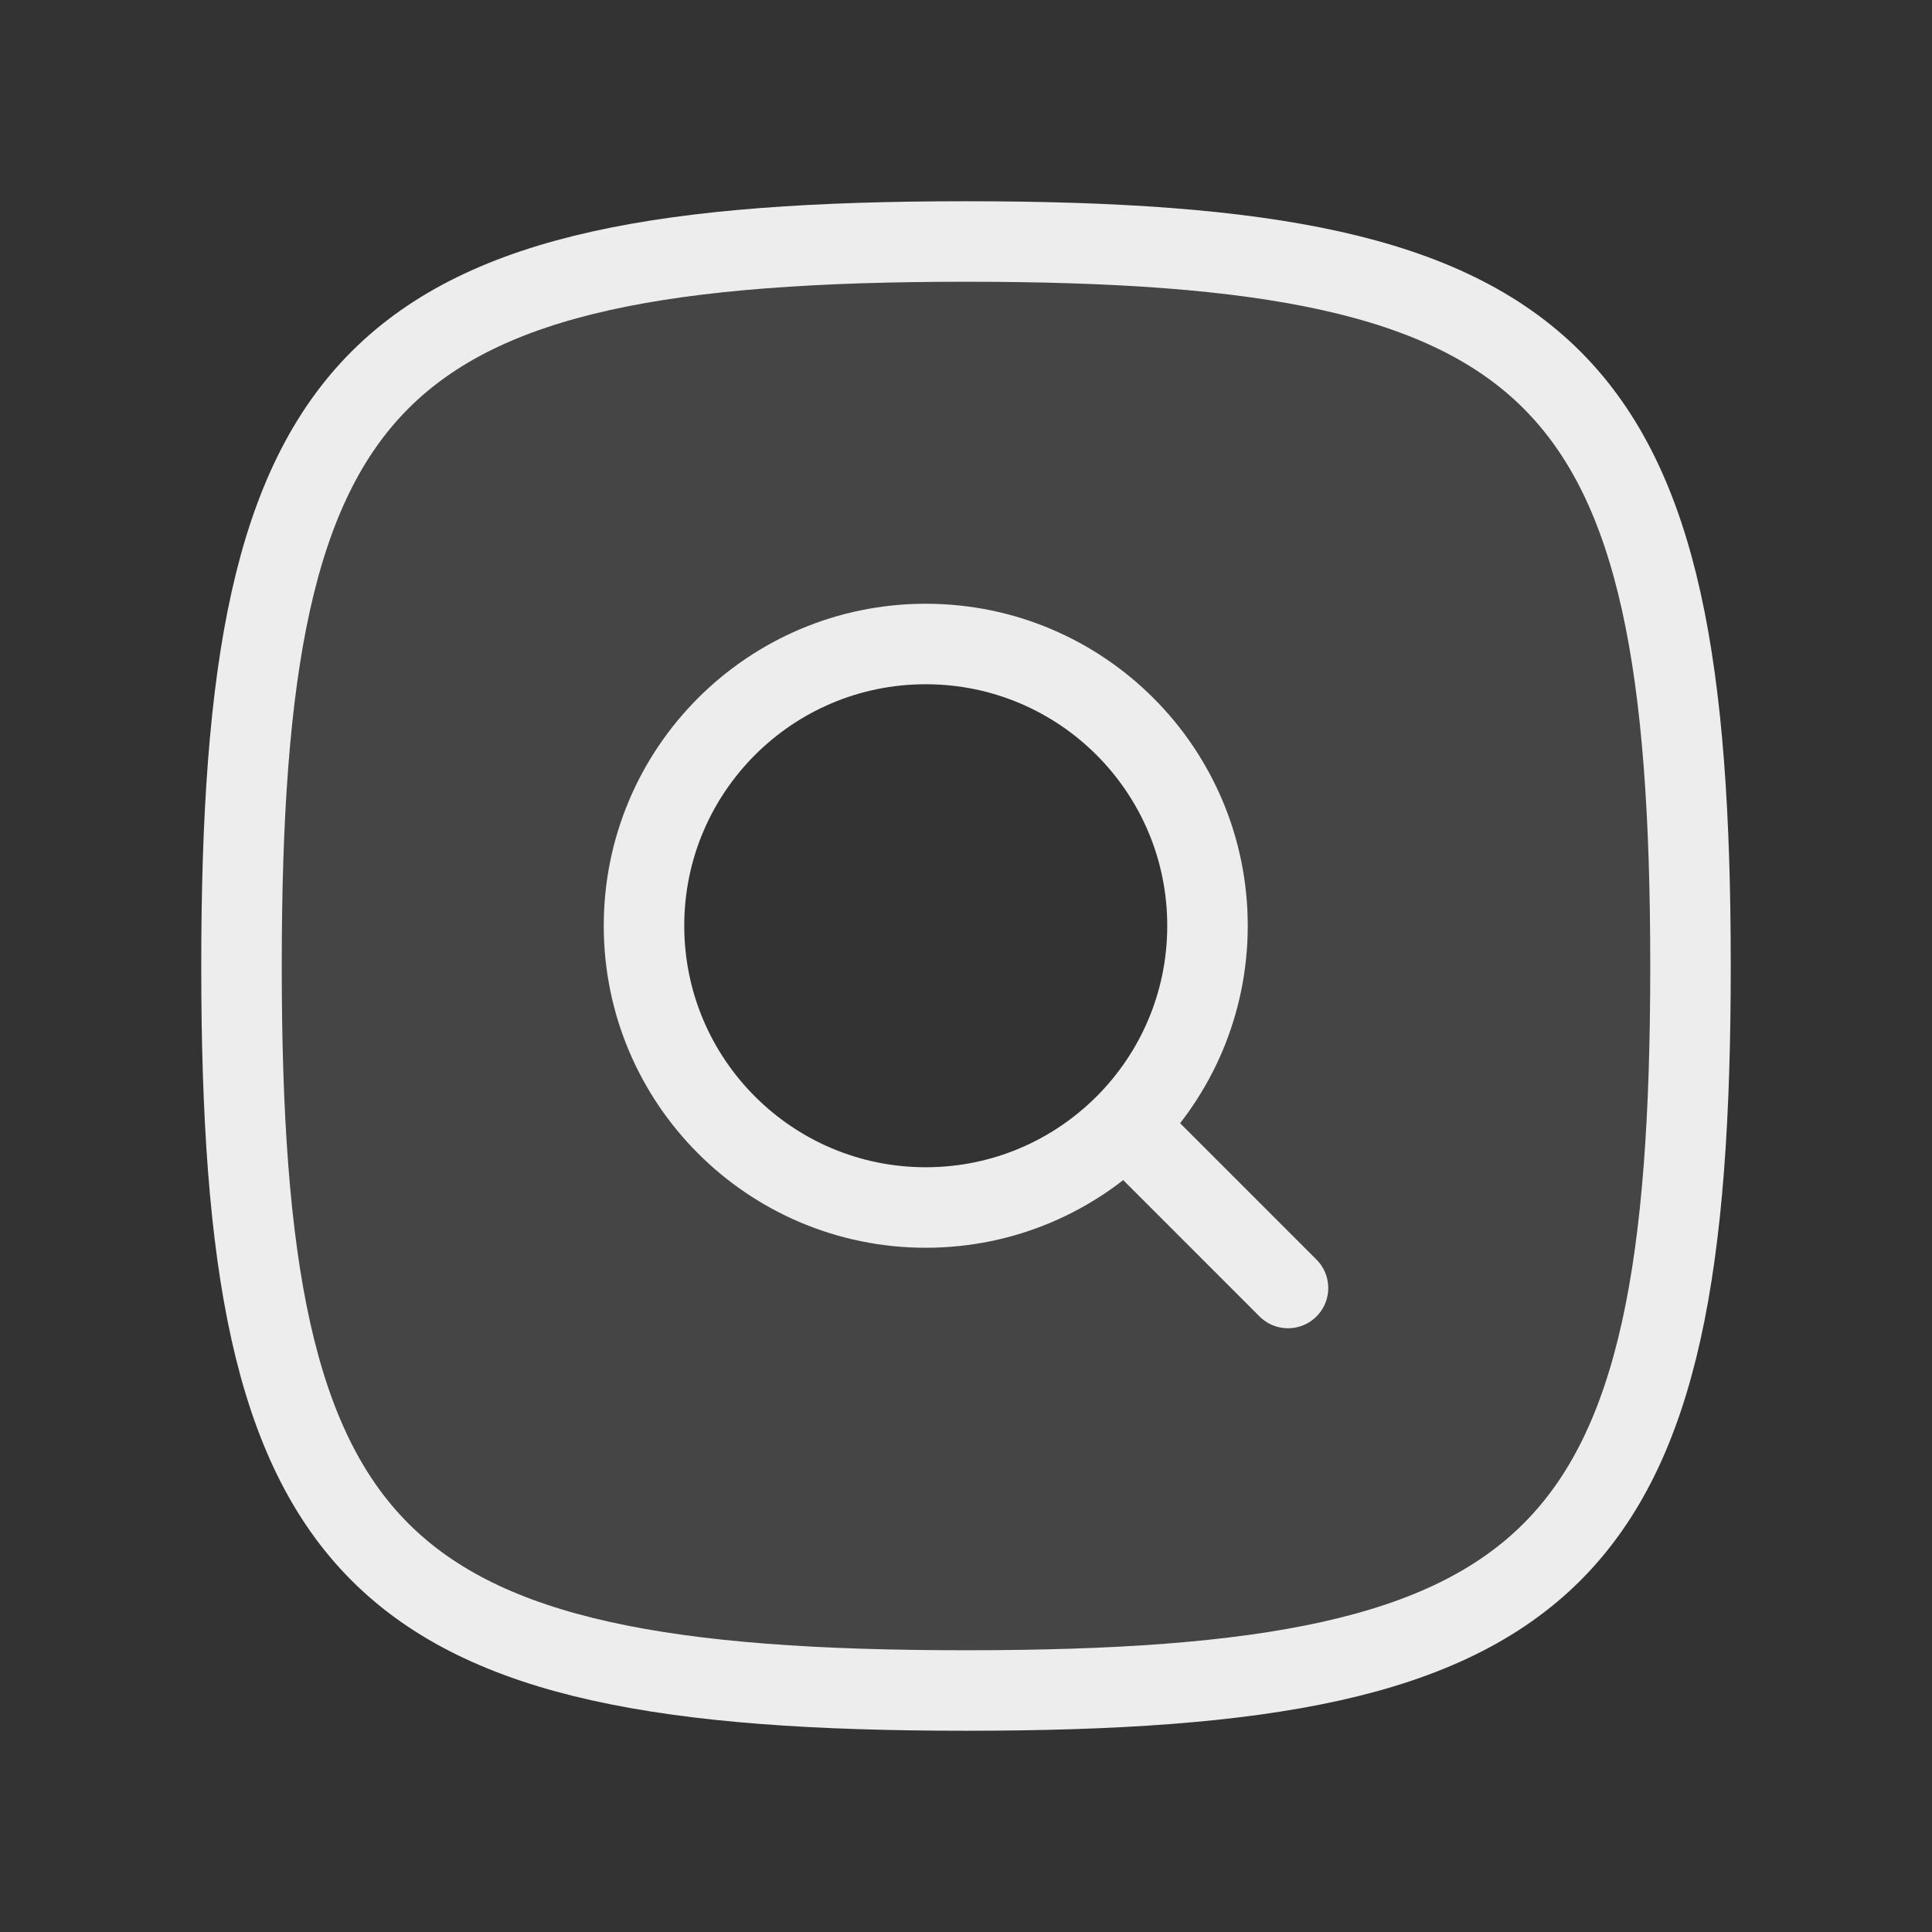 <svg width="24" height="24" viewBox="0 0 24 24" fill="none" xmlns="http://www.w3.org/2000/svg">
<rect x="0" y="0" width="24" height="24" fill="#333333" stroke="none"/>
<path opacity="0.1" d="M12 5C13.807 5 15.123 5.1 16.099 5.316C17.052 5.528 17.555 5.825 17.865 6.135C18.175 6.445 18.472 6.948 18.684 7.901C18.901 8.877 19 10.193 19 12C19 13.807 18.901 15.123 18.684 16.099C18.472 17.052 18.175 17.555 17.865 17.865C17.555 18.175 17.052 18.472 16.099 18.684C15.123 18.901 13.807 19 12 19C10.193 19 8.877 18.901 7.901 18.684C6.948 18.472 6.445 18.175 6.135 17.865C5.825 17.555 5.528 17.052 5.316 16.099C5.1 15.123 5 13.807 5 12C5 10.193 5.1 8.877 5.316 7.901C5.528 6.948 5.825 6.445 6.135 6.135C6.445 5.825 6.948 5.528 7.901 5.316C8.877 5.1 10.193 5 12 5ZM11.5 5.75C8.324 5.75 5.75 8.324 5.75 11.5C5.75 14.676 8.324 17.25 11.5 17.25C14.676 17.25 17.25 14.676 17.25 11.5C17.25 8.324 14.676 5.75 11.5 5.75Z" stroke="#EDEDED" stroke-width="4"/>
<path d="M3 12C3 4.588 4.588 3 12 3C19.412 3 21 4.588 21 12C21 19.412 19.412 21 12 21C4.588 21 3 19.412 3 12Z" stroke="#EDEDED"/>
<path d="M14 14L16 16" stroke="#EDEDED" stroke-linecap="round" stroke-linejoin="round"/>
<path d="M15 11.5C15 13.433 13.433 15 11.5 15C9.567 15 8 13.433 8 11.5C8 9.567 9.567 8 11.5 8C13.433 8 15 9.567 15 11.5Z" stroke="#EDEDED"/>
</svg>
